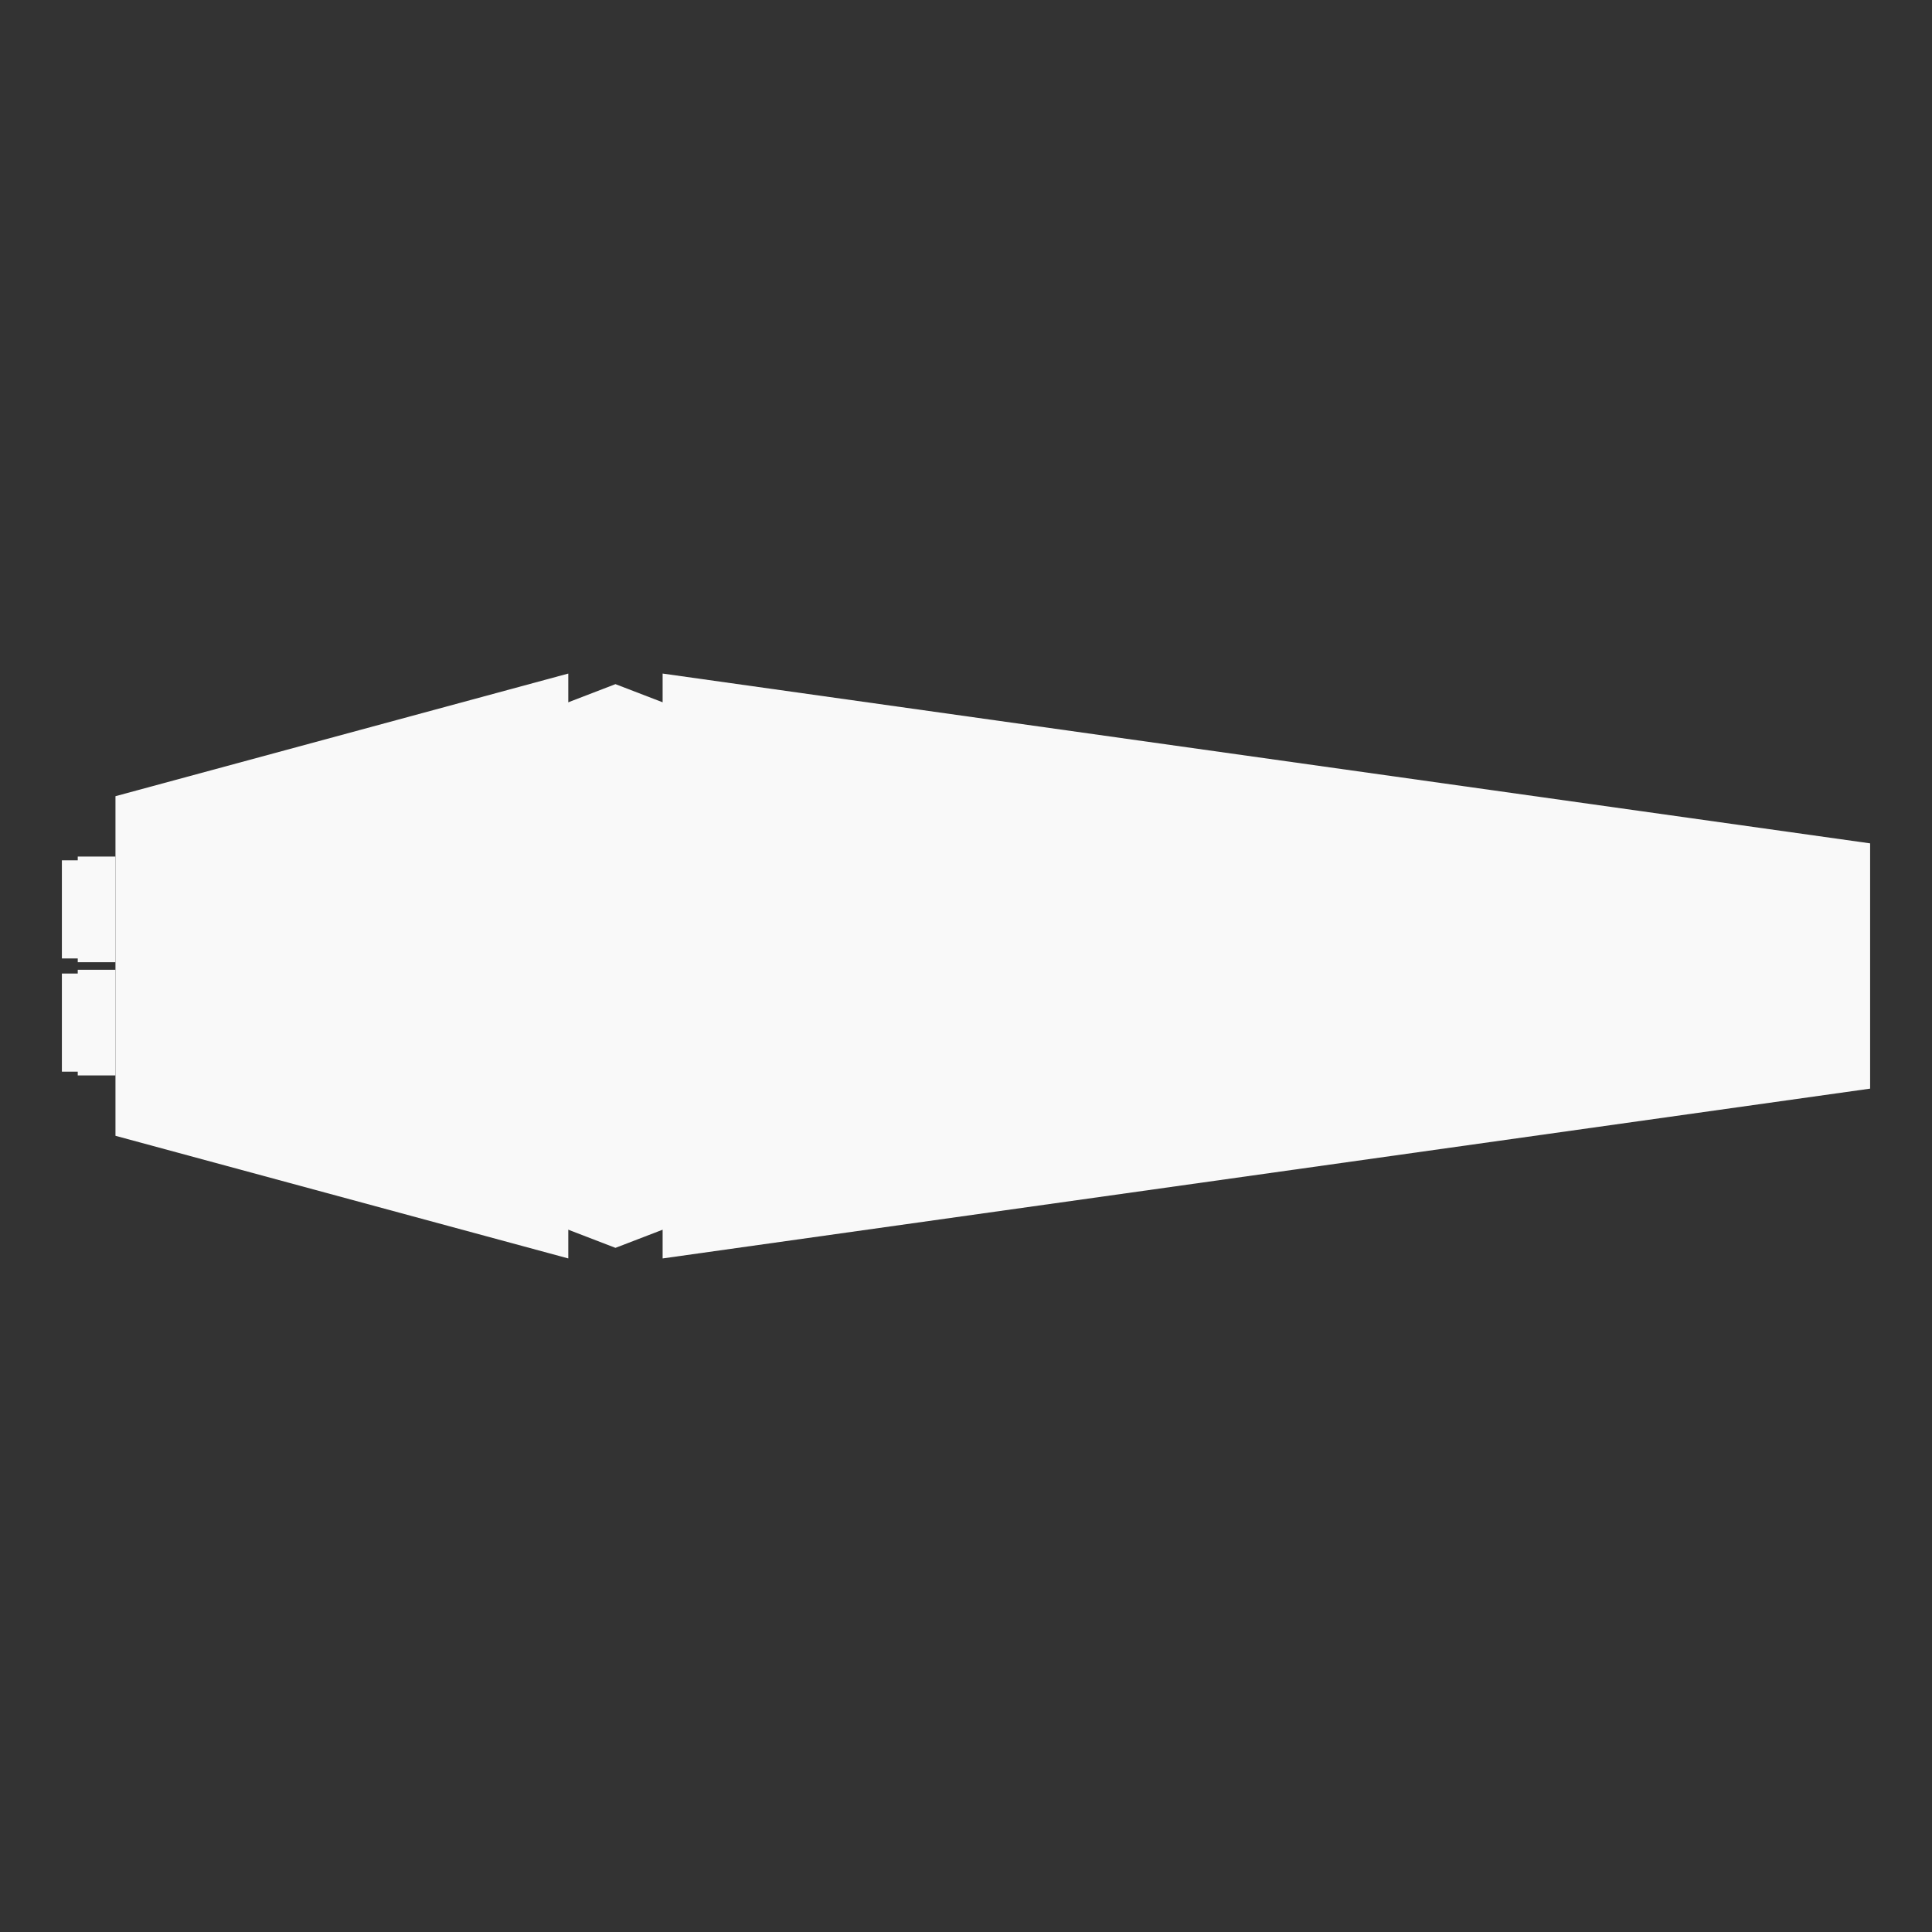 <?xml version="1.0" encoding="UTF-8" standalone="no"?>
<!-- Created with Inkscape (http://www.inkscape.org/) -->

<svg
   width="512mm"
   height="512mm"
   viewBox="0 0 512 512"
   version="1.1"
   id="svg1"
   inkscape:version="1.4.2 (ebf0e940d0, 2025-05-08)"
   sodipodi:docname="Crusier.svg"
   xmlns:inkscape="http://www.inkscape.org/namespaces/inkscape"
   xmlns:sodipodi="http://sodipodi.sourceforge.net/DTD/sodipodi-0.dtd"
   xmlns="http://www.w3.org/2000/svg"
   xmlns:svg="http://www.w3.org/2000/svg">
  <rect x="0" y="0" width="512" height="512" fill="#333333" stroke="none"/>
  <sodipodi:namedview
     id="namedview1"
     pagecolor="#505050"
     bordercolor="#eeeeee"
     borderopacity="1"
     inkscape:showpageshadow="0"
     inkscape:pageopacity="0"
     inkscape:pagecheckerboard="0"
     inkscape:deskcolor="#505050"
     inkscape:document-units="mm"
     inkscape:zoom="0.20667789"
     inkscape:cx="200.79555"
     inkscape:cy="866.082"
     inkscape:window-width="1260"
     inkscape:window-height="653"
     inkscape:window-x="0"
     inkscape:window-y="0"
     inkscape:window-maximized="1"
     inkscape:current-layer="layer1" />
  <defs
     id="defs1" />
  <g
     inkscape:label="Layer 1"
     inkscape:groupmode="layer"
     id="layer1">
    <g
       id="g11"
       transform="rotate(180,247.801,270.847)">
      <g
         id="g4">
        <path
           style="fill:#f9f9f9;stroke-width:0.5"
           d="m 0,318.195 v -65 L 320,208.195 v 155 L 0,318.195"
           id="path1"
           sodipodi:nodetypes="ccccc" />
        <path
           style="fill:#f9f9f9;stroke-width:0.5"
           d="m 465,240.695 -10e-6,90 -120,32.5 v -155 z"
           id="path2"
           sodipodi:nodetypes="ccccc" />
        <path
           style="fill:#f9f9f9;stroke-width:0.51"
           d="m 319.5,216 13,-5 13,5 -10e-6,30 H 319.5 Z"
           id="path3"
           sodipodi:nodetypes="cccccc" />
        <path
           style="fill:#f9f9f9;stroke-width:0.51"
           d="m 319.5,355.39 13,5 13,-5 v -27.195 h -26 z"
           id="path4"
           sodipodi:nodetypes="cccccc" />
        <rect
           style="fill:#f9f9f9;stroke-width:0.5"
           id="rect4"
           width="49.287"
           height="110.095"
           x="309.802"
           y="234.272" />
      </g>
      <g
         id="g10"
         transform="translate(-5e-6,6)">
        <g
           id="g7">
          <rect
             style="fill:#f9f9f9;stroke-width:0.473"
             id="rect6"
             width="10"
             height="28"
             x="465"
             y="250.695" />
          <rect
             style="fill:#f9f9f9;stroke-width:0.547"
             id="rect7"
             width="6"
             height="26"
             x="473.203"
             y="251.695" />
        </g>
        <g
           id="g9"
           transform="translate(0,30)">
          <rect
             style="fill:#f9f9f9;stroke-width:0.473"
             id="rect8"
             width="10"
             height="28"
             x="465"
             y="250.695" />
          <rect
             style="fill:#f9f9f9;stroke-width:0.547"
             id="rect9"
             width="6"
             height="26"
             x="473.203"
             y="251.695" />
        </g>
      </g>
    </g>
  </g>
</svg>
